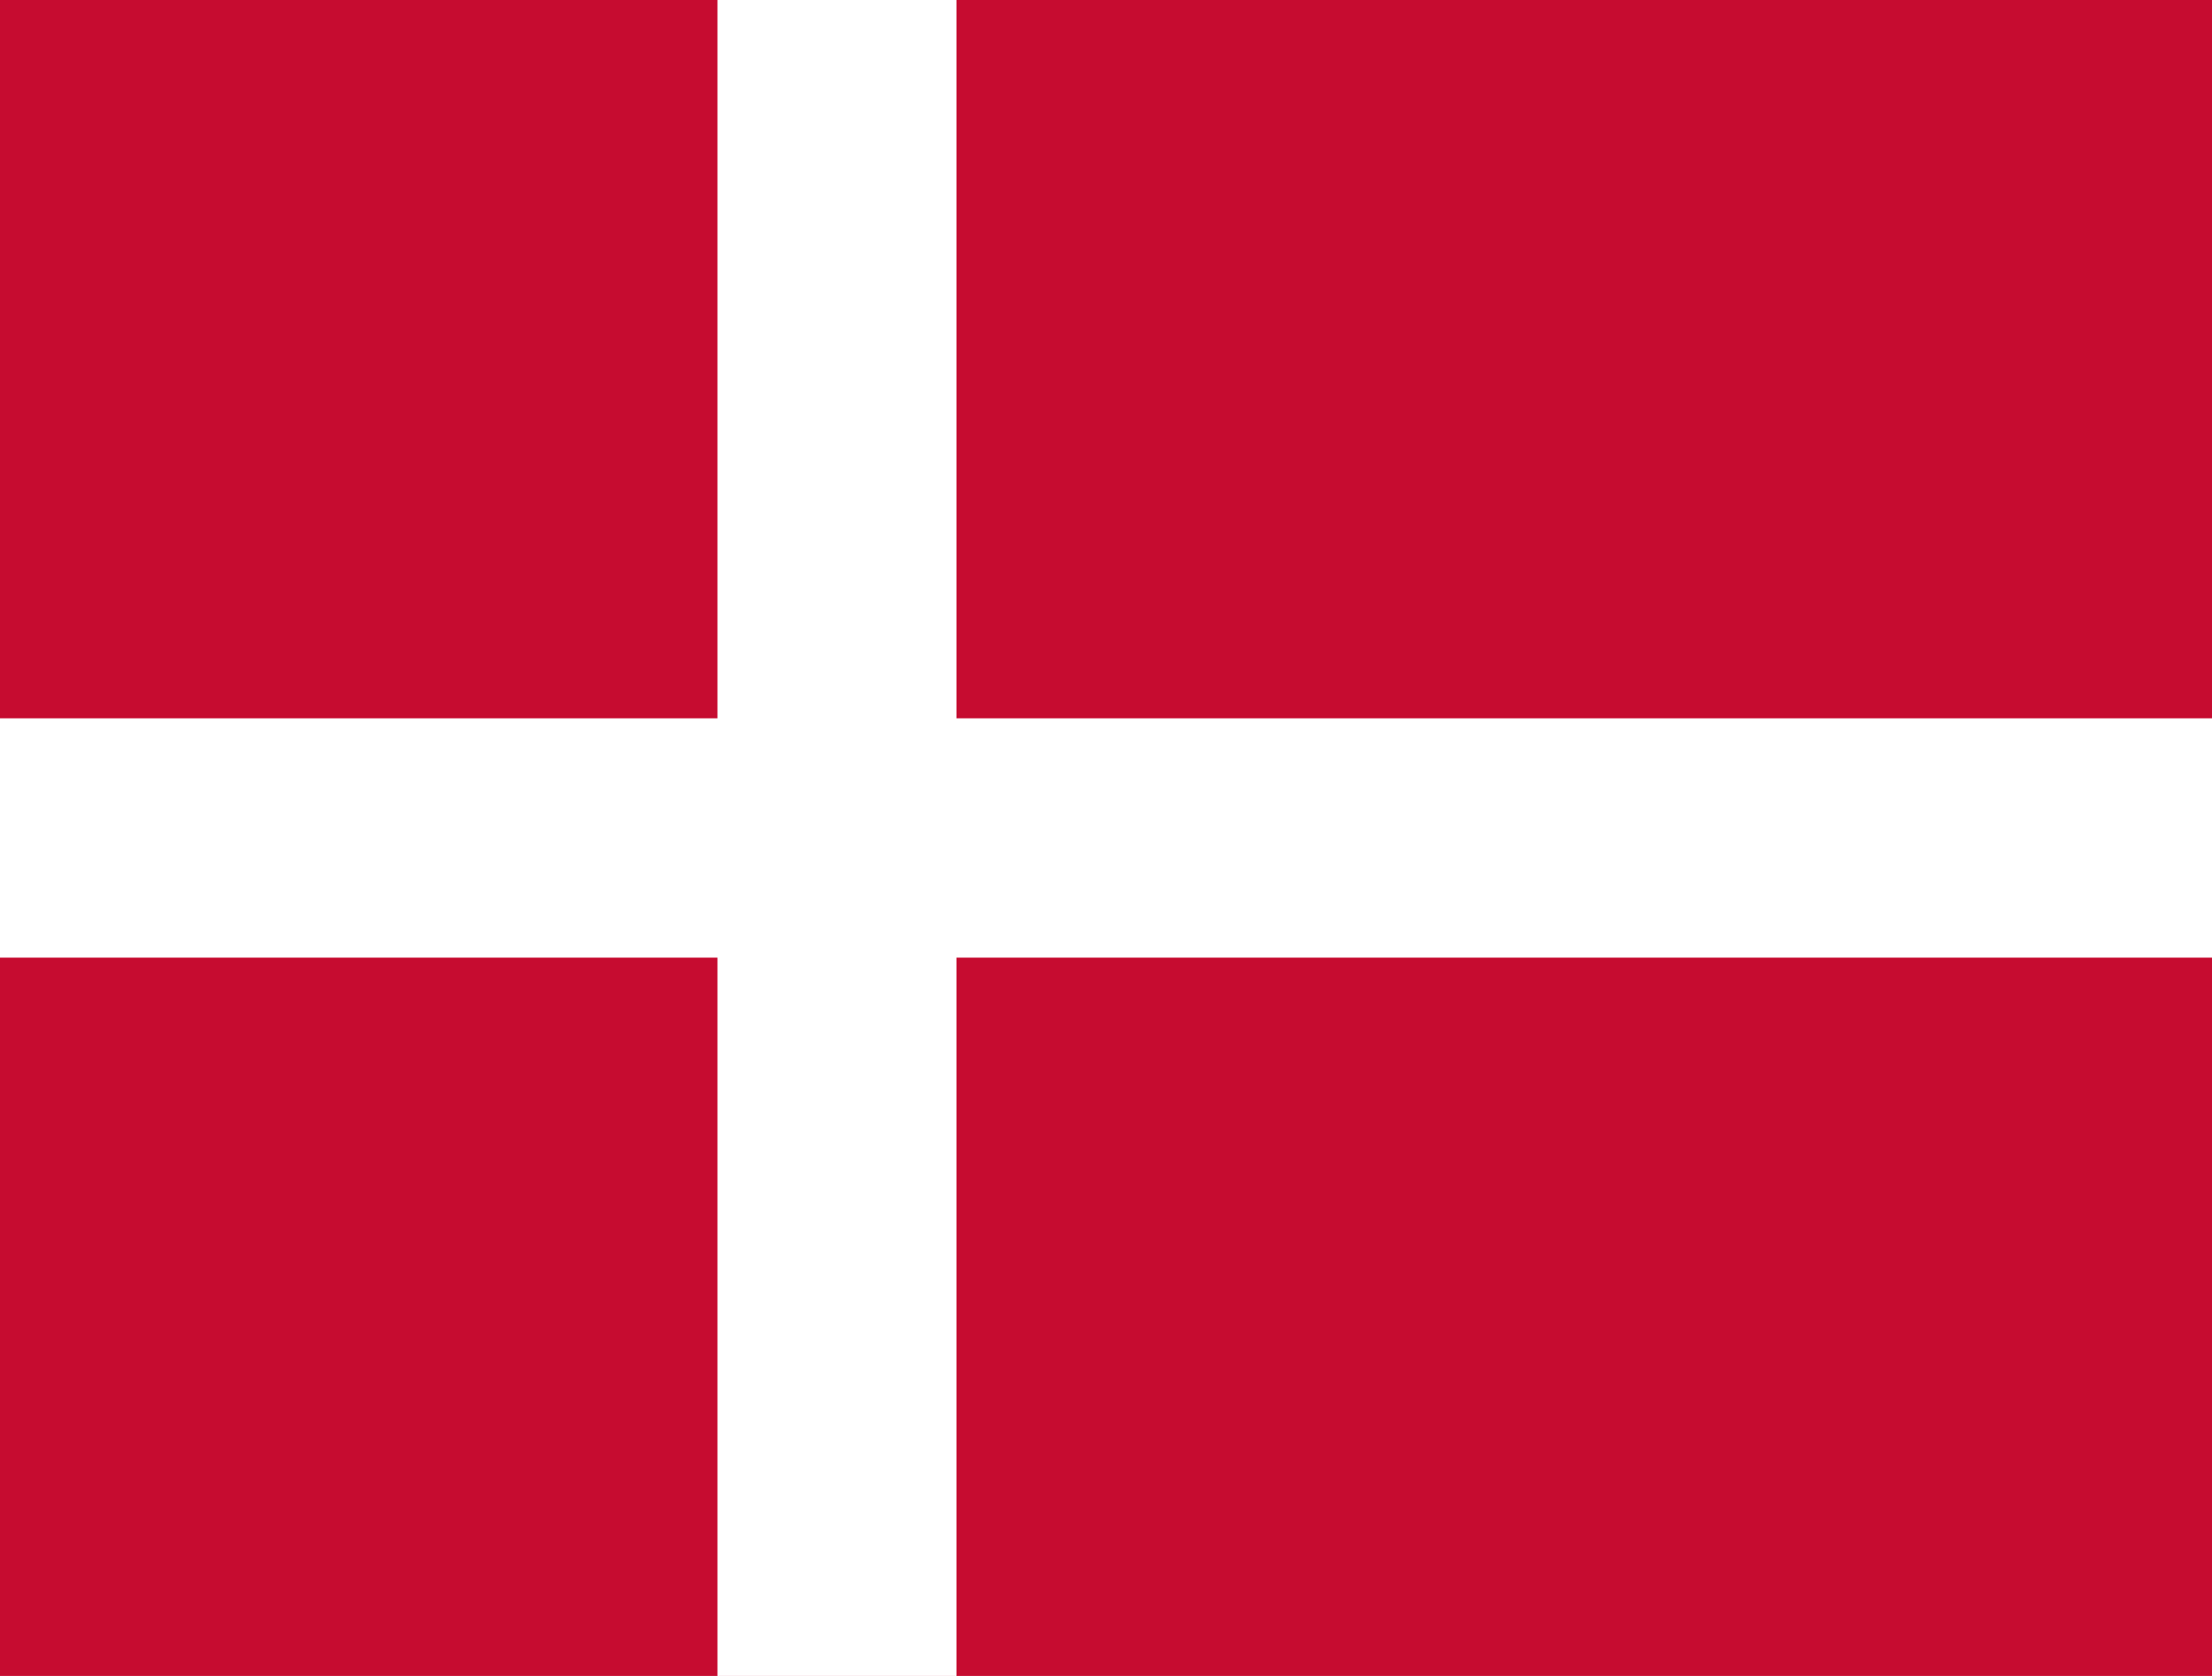 <?xml version="1.0" encoding="UTF-8"?>
<svg xmlns="http://www.w3.org/2000/svg" xmlns:xlink="http://www.w3.org/1999/xlink" width="33pt" height="25pt" viewBox="0 0 33 25" version="1.1">
<g id="surface1">
<rect x="0" y="0" width="33" height="25" style="fill:rgb(77.647%,4.706%,18.824%);fill-opacity:1;stroke:none;"/>
<path style=" stroke:none;fill-rule:nonzero;fill:rgb(100%,100%,100%);fill-opacity:1;" d="M 10.703 0 L 14.27 0 L 14.27 25 L 10.703 25 Z M 10.703 0 "/>
<path style=" stroke:none;fill-rule:nonzero;fill:rgb(100%,100%,100%);fill-opacity:1;" d="M 0 10.715 L 33 10.715 L 33 14.285 L 0 14.285 Z M 0 10.715 "/>
</g>
</svg>
